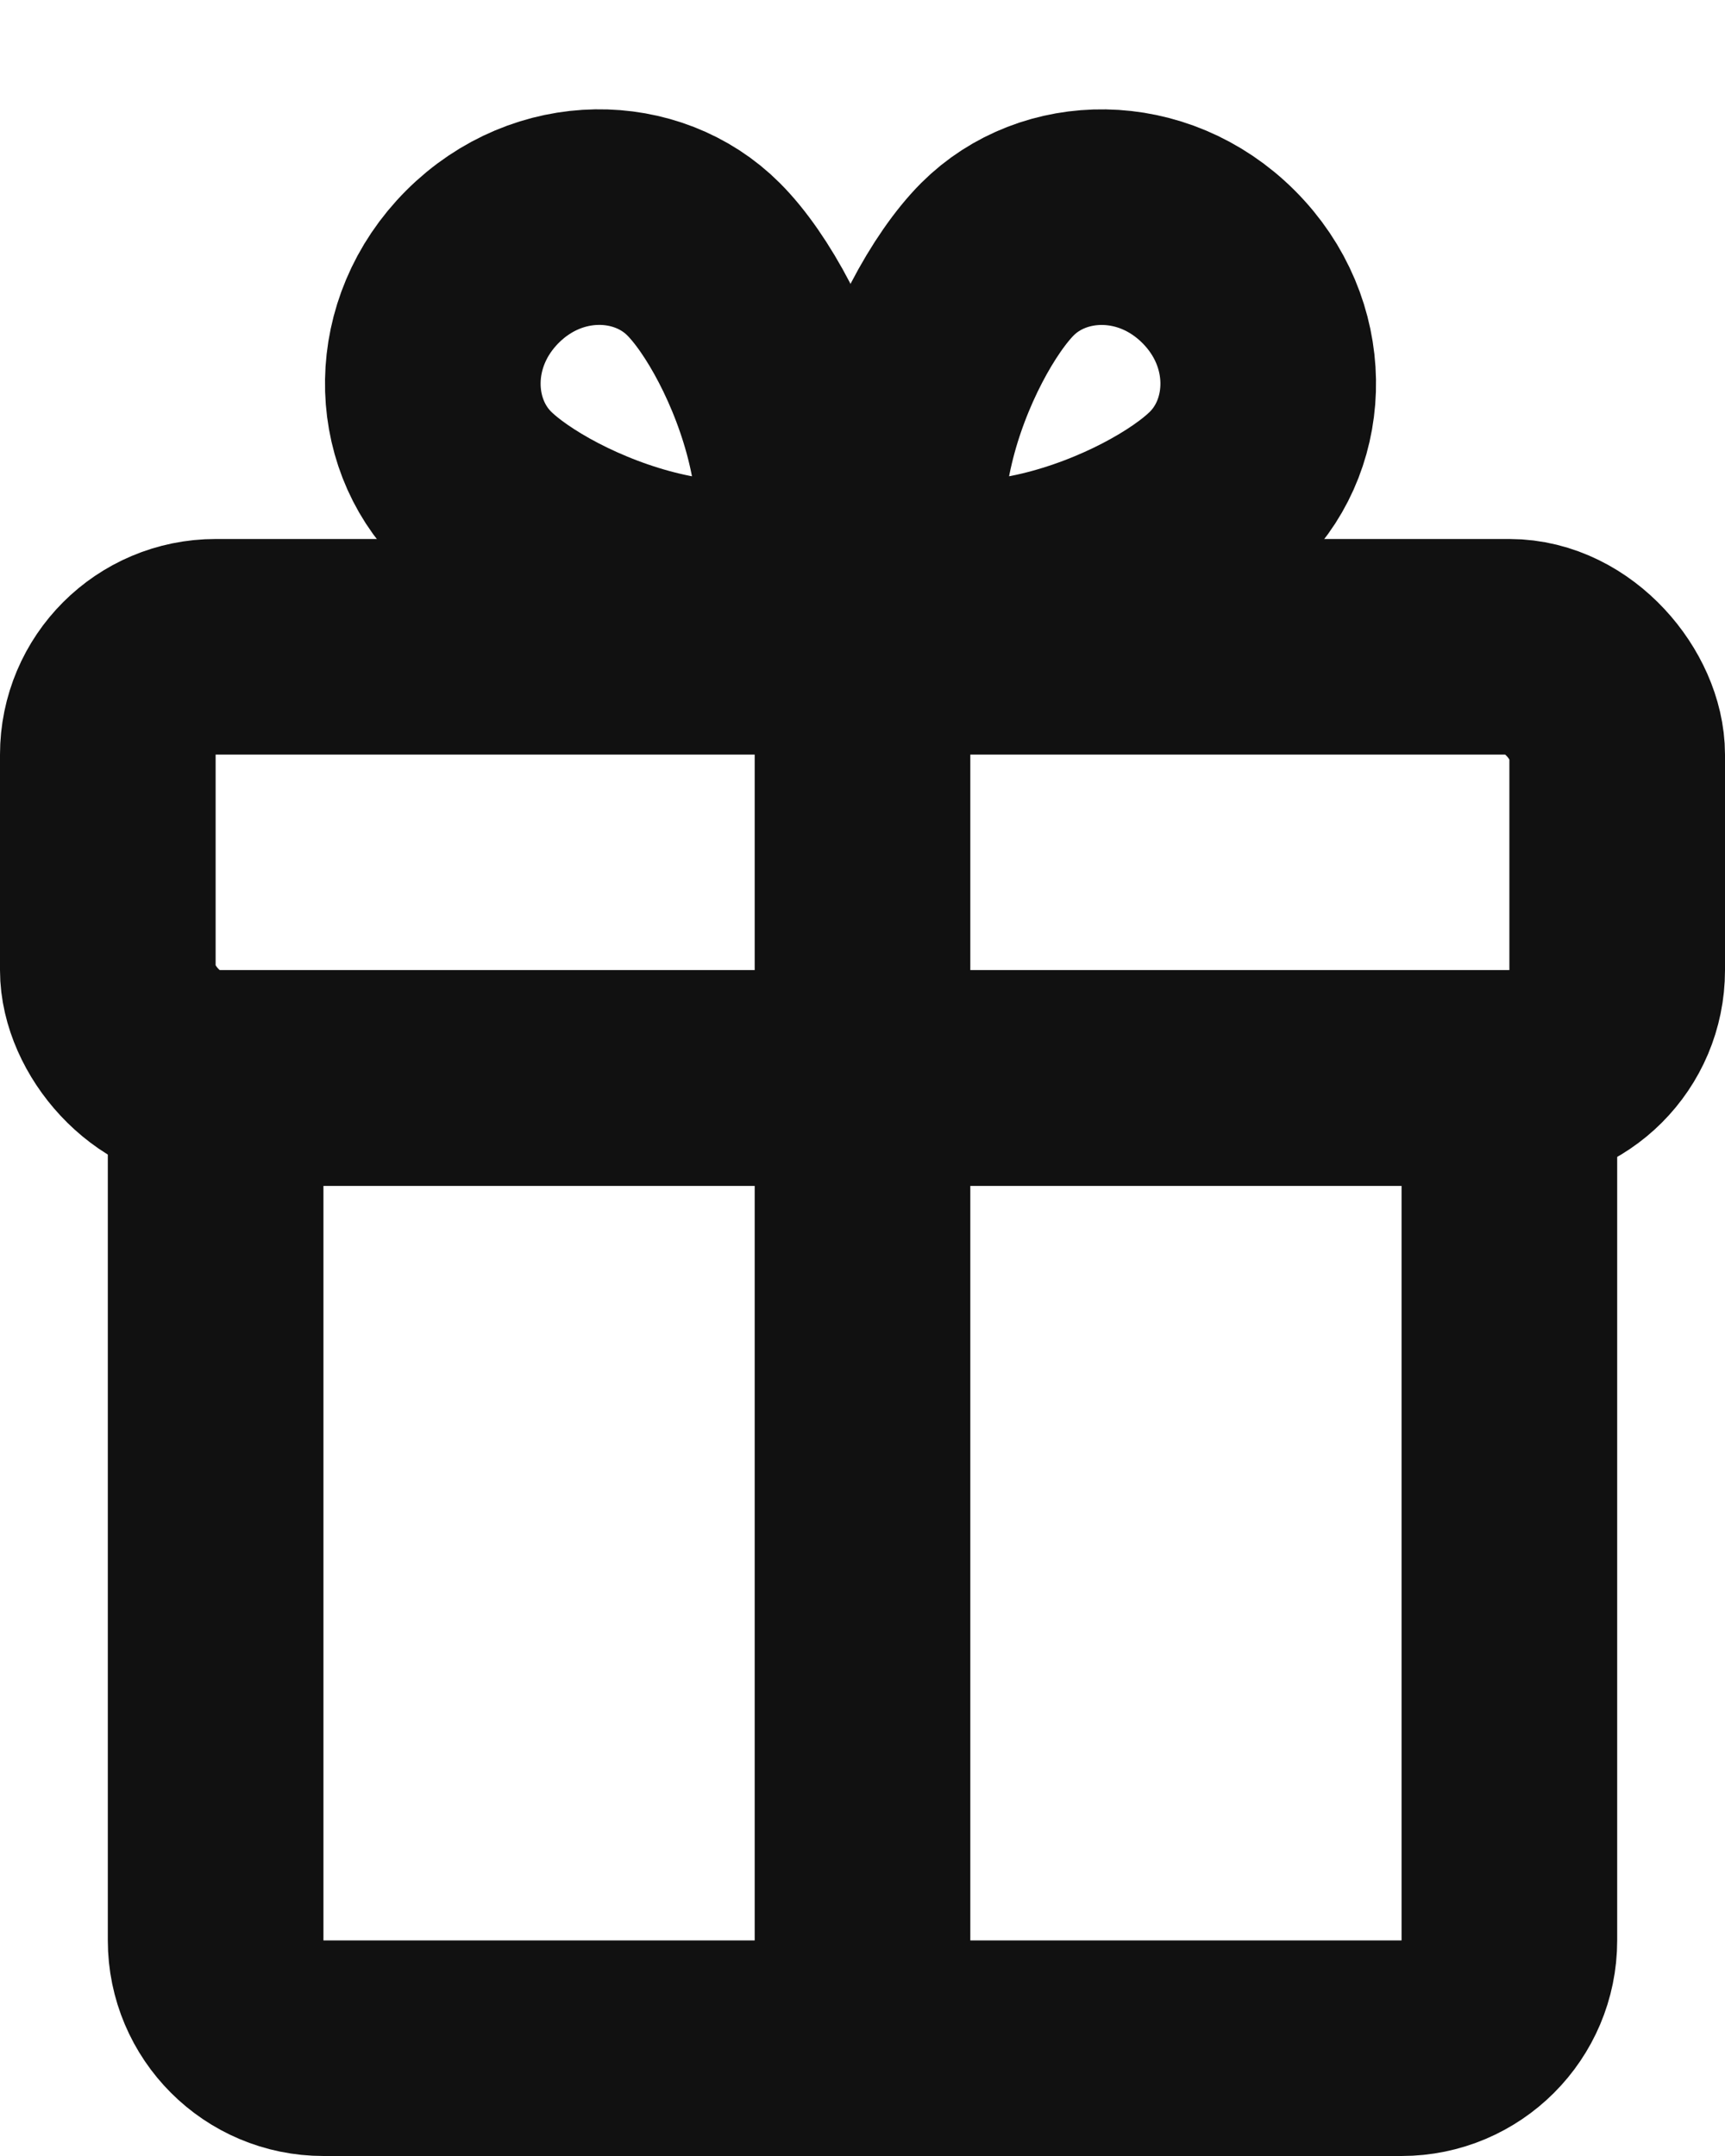 <svg width="16" height="20" viewBox="0 0 16 20" fill="none" xmlns="http://www.w3.org/2000/svg">
<g id="Group 501">
<rect id="Rectangle 282" x="1" y="6" width="14" height="4" rx="1" stroke="#111111" stroke-width="2"/>
<path id="Rectangle 283" d="M2 10H14V18C14 18.552 13.552 19 13 19H3C2.448 19 2 18.552 2 18V10Z" stroke="#111111" stroke-width="2"/>
<path id="Ellipse 162" d="M6.525 2.404C6.835 2.713 7.199 3.368 7.366 4.07C7.547 4.832 7.403 5.203 7.303 5.303C7.204 5.403 6.832 5.547 6.07 5.366C5.368 5.199 4.714 4.834 4.404 4.525C3.884 4.005 3.862 3.088 4.475 2.474C5.088 1.861 6.006 1.884 6.525 2.404Z" stroke="#111111" stroke-width="2"/>
<path id="Ellipse 163" d="M11.374 4.525C11.064 4.835 10.41 5.199 9.708 5.366C8.946 5.547 8.574 5.403 8.474 5.303C8.375 5.204 8.231 4.832 8.412 4.07C8.578 3.368 8.943 2.714 9.252 2.404C9.772 1.884 10.69 1.862 11.303 2.475C11.916 3.088 11.893 4.006 11.374 4.525Z" stroke="#111111" stroke-width="2"/>
<line id="Line 86" x1="8" y1="6" x2="8" y2="19" stroke="#111111" stroke-width="2"/>
</g>
</svg>

